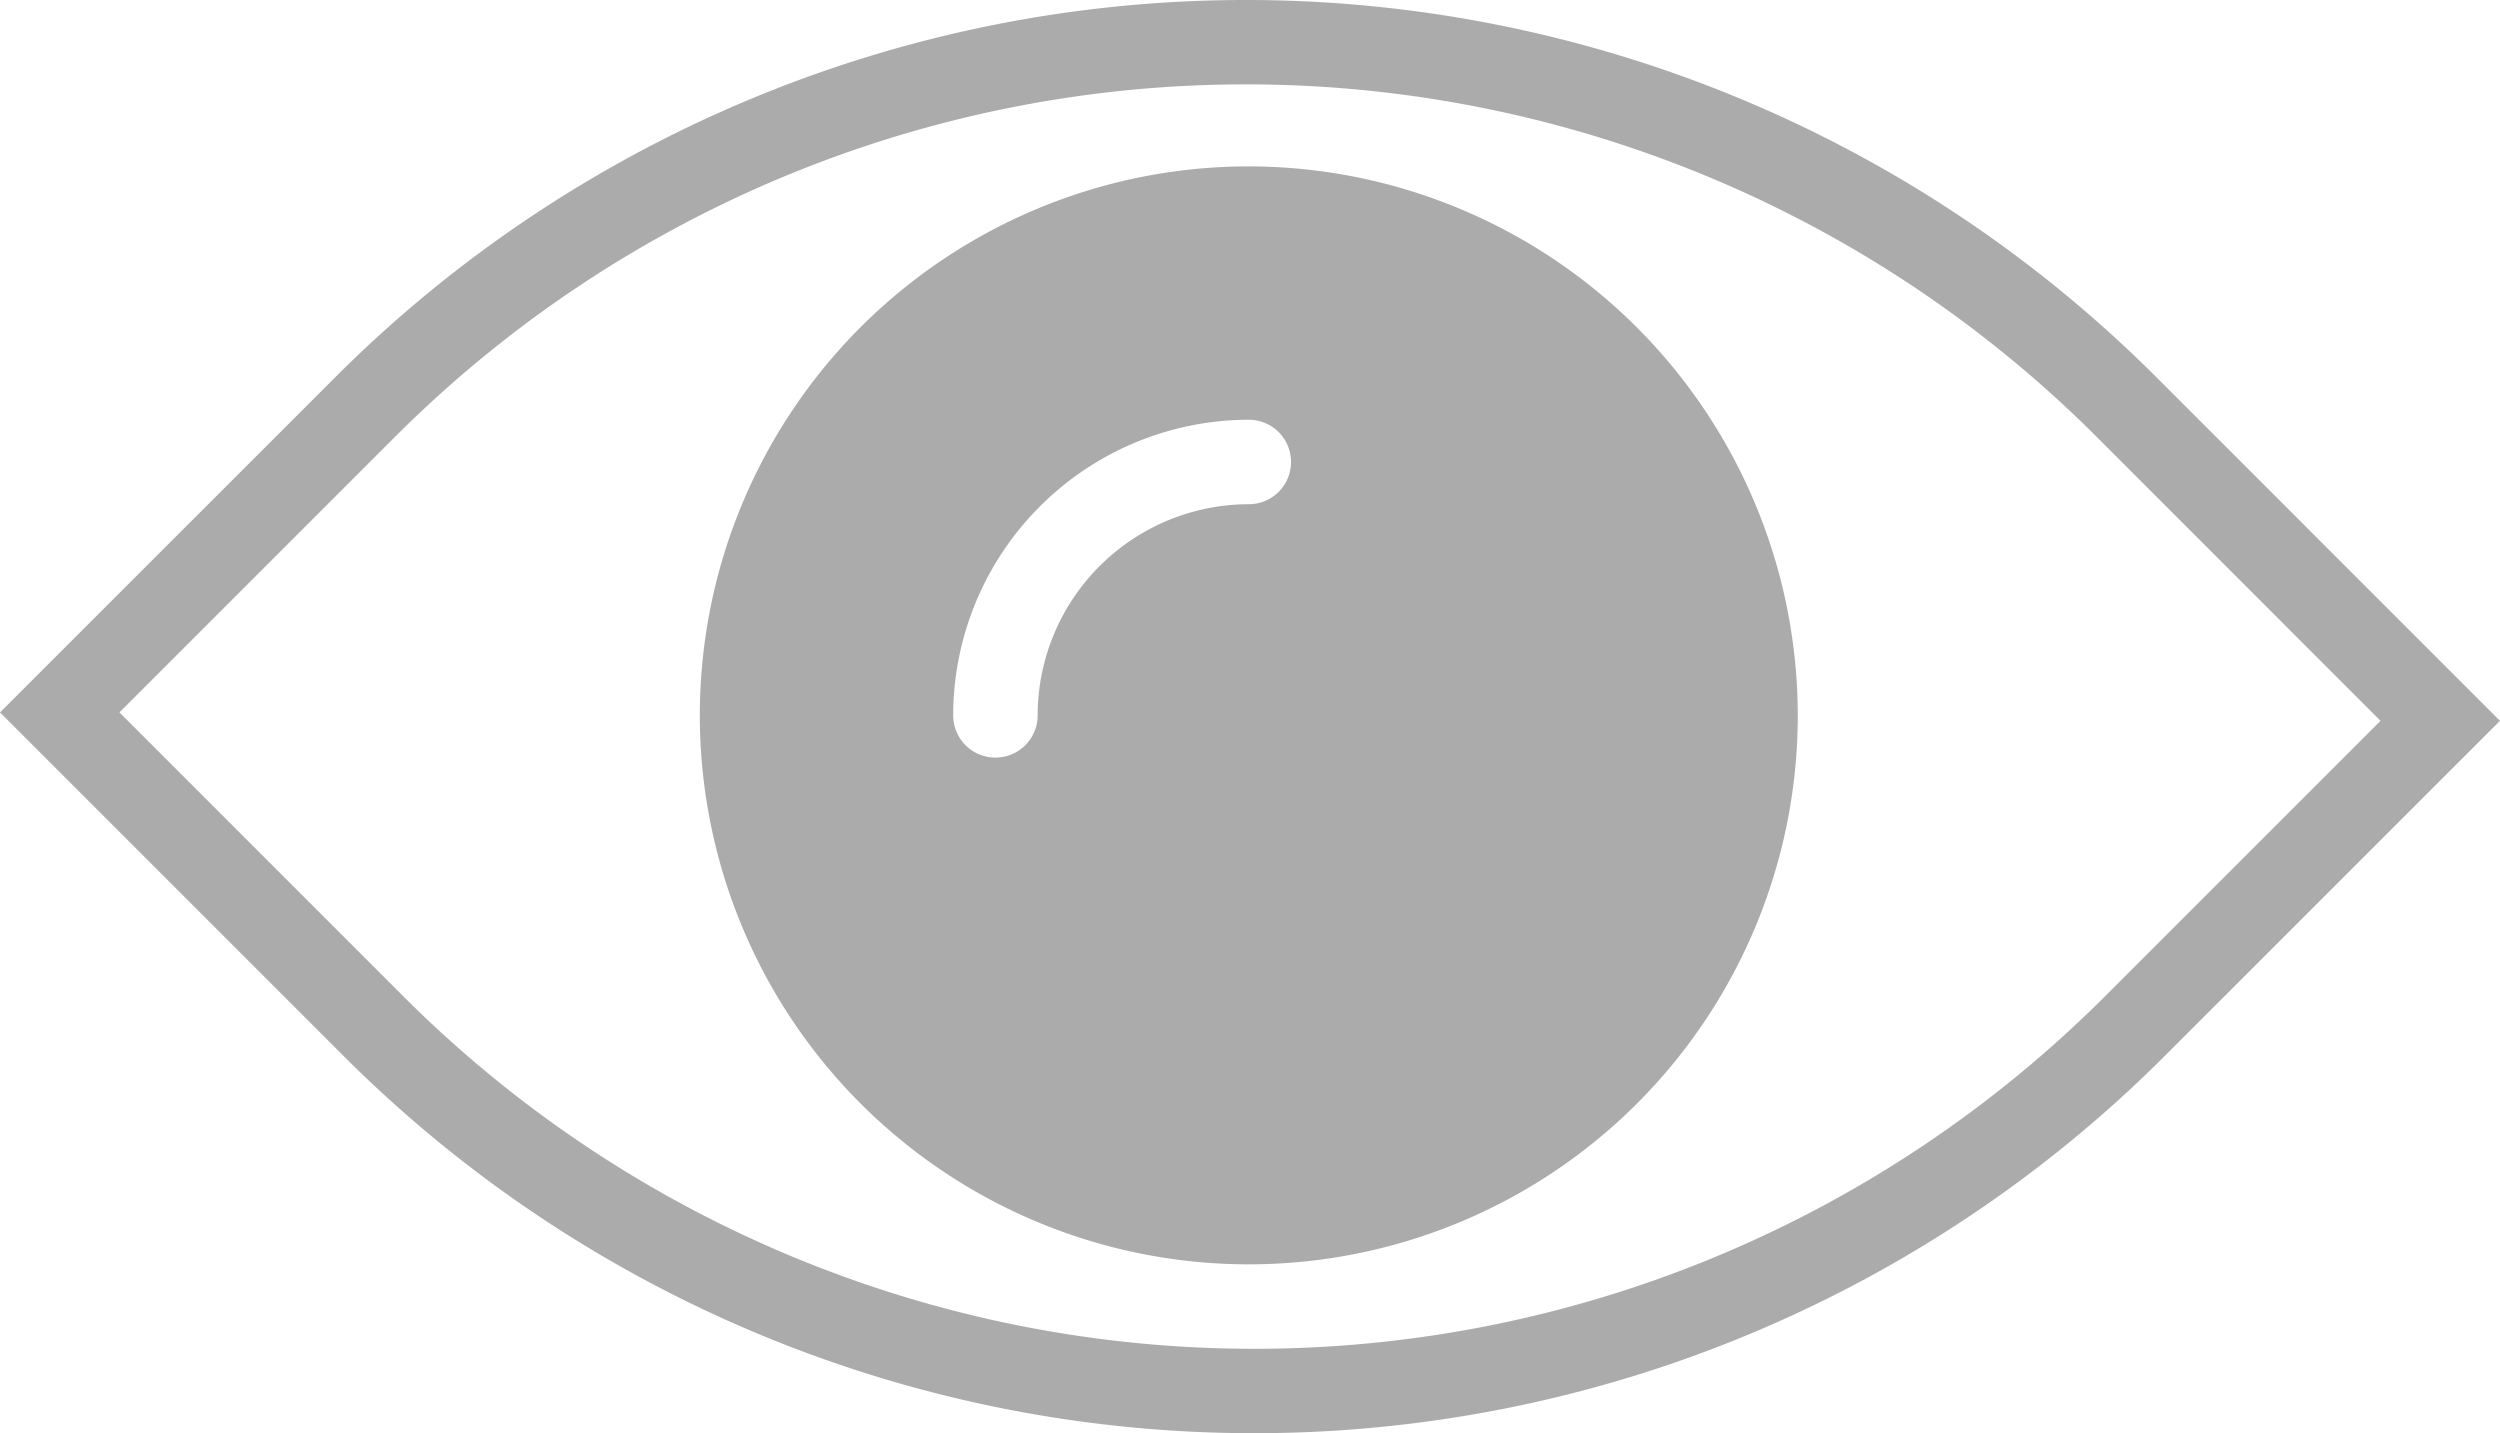 <svg xmlns="http://www.w3.org/2000/svg" viewBox="0 0 59.201 33.94"><defs><style>.a{opacity:0.33;}</style></defs><g class="a" transform="translate(0 -12.63)"><path d="M51.062,21.561a30.49,30.49,0,0,0-43.121,0L0,29.5l8.138,8.138a30.492,30.492,0,0,0,43.122,0L59.2,29.7ZM49.845,36.225a28.49,28.49,0,0,1-40.292,0L2.829,29.5l6.527-6.527a28.49,28.49,0,0,1,40.292,0L56.372,29.7Z"/><path d="M29.572,16.57a13,13,0,1,0,13,13A13.015,13.015,0,0,0,29.572,16.57Zm0,8a5.006,5.006,0,0,0-5,5,1,1,0,0,1-2,0,7.008,7.008,0,0,1,7-7,1,1,0,0,1,0,2Z"/></g></svg>